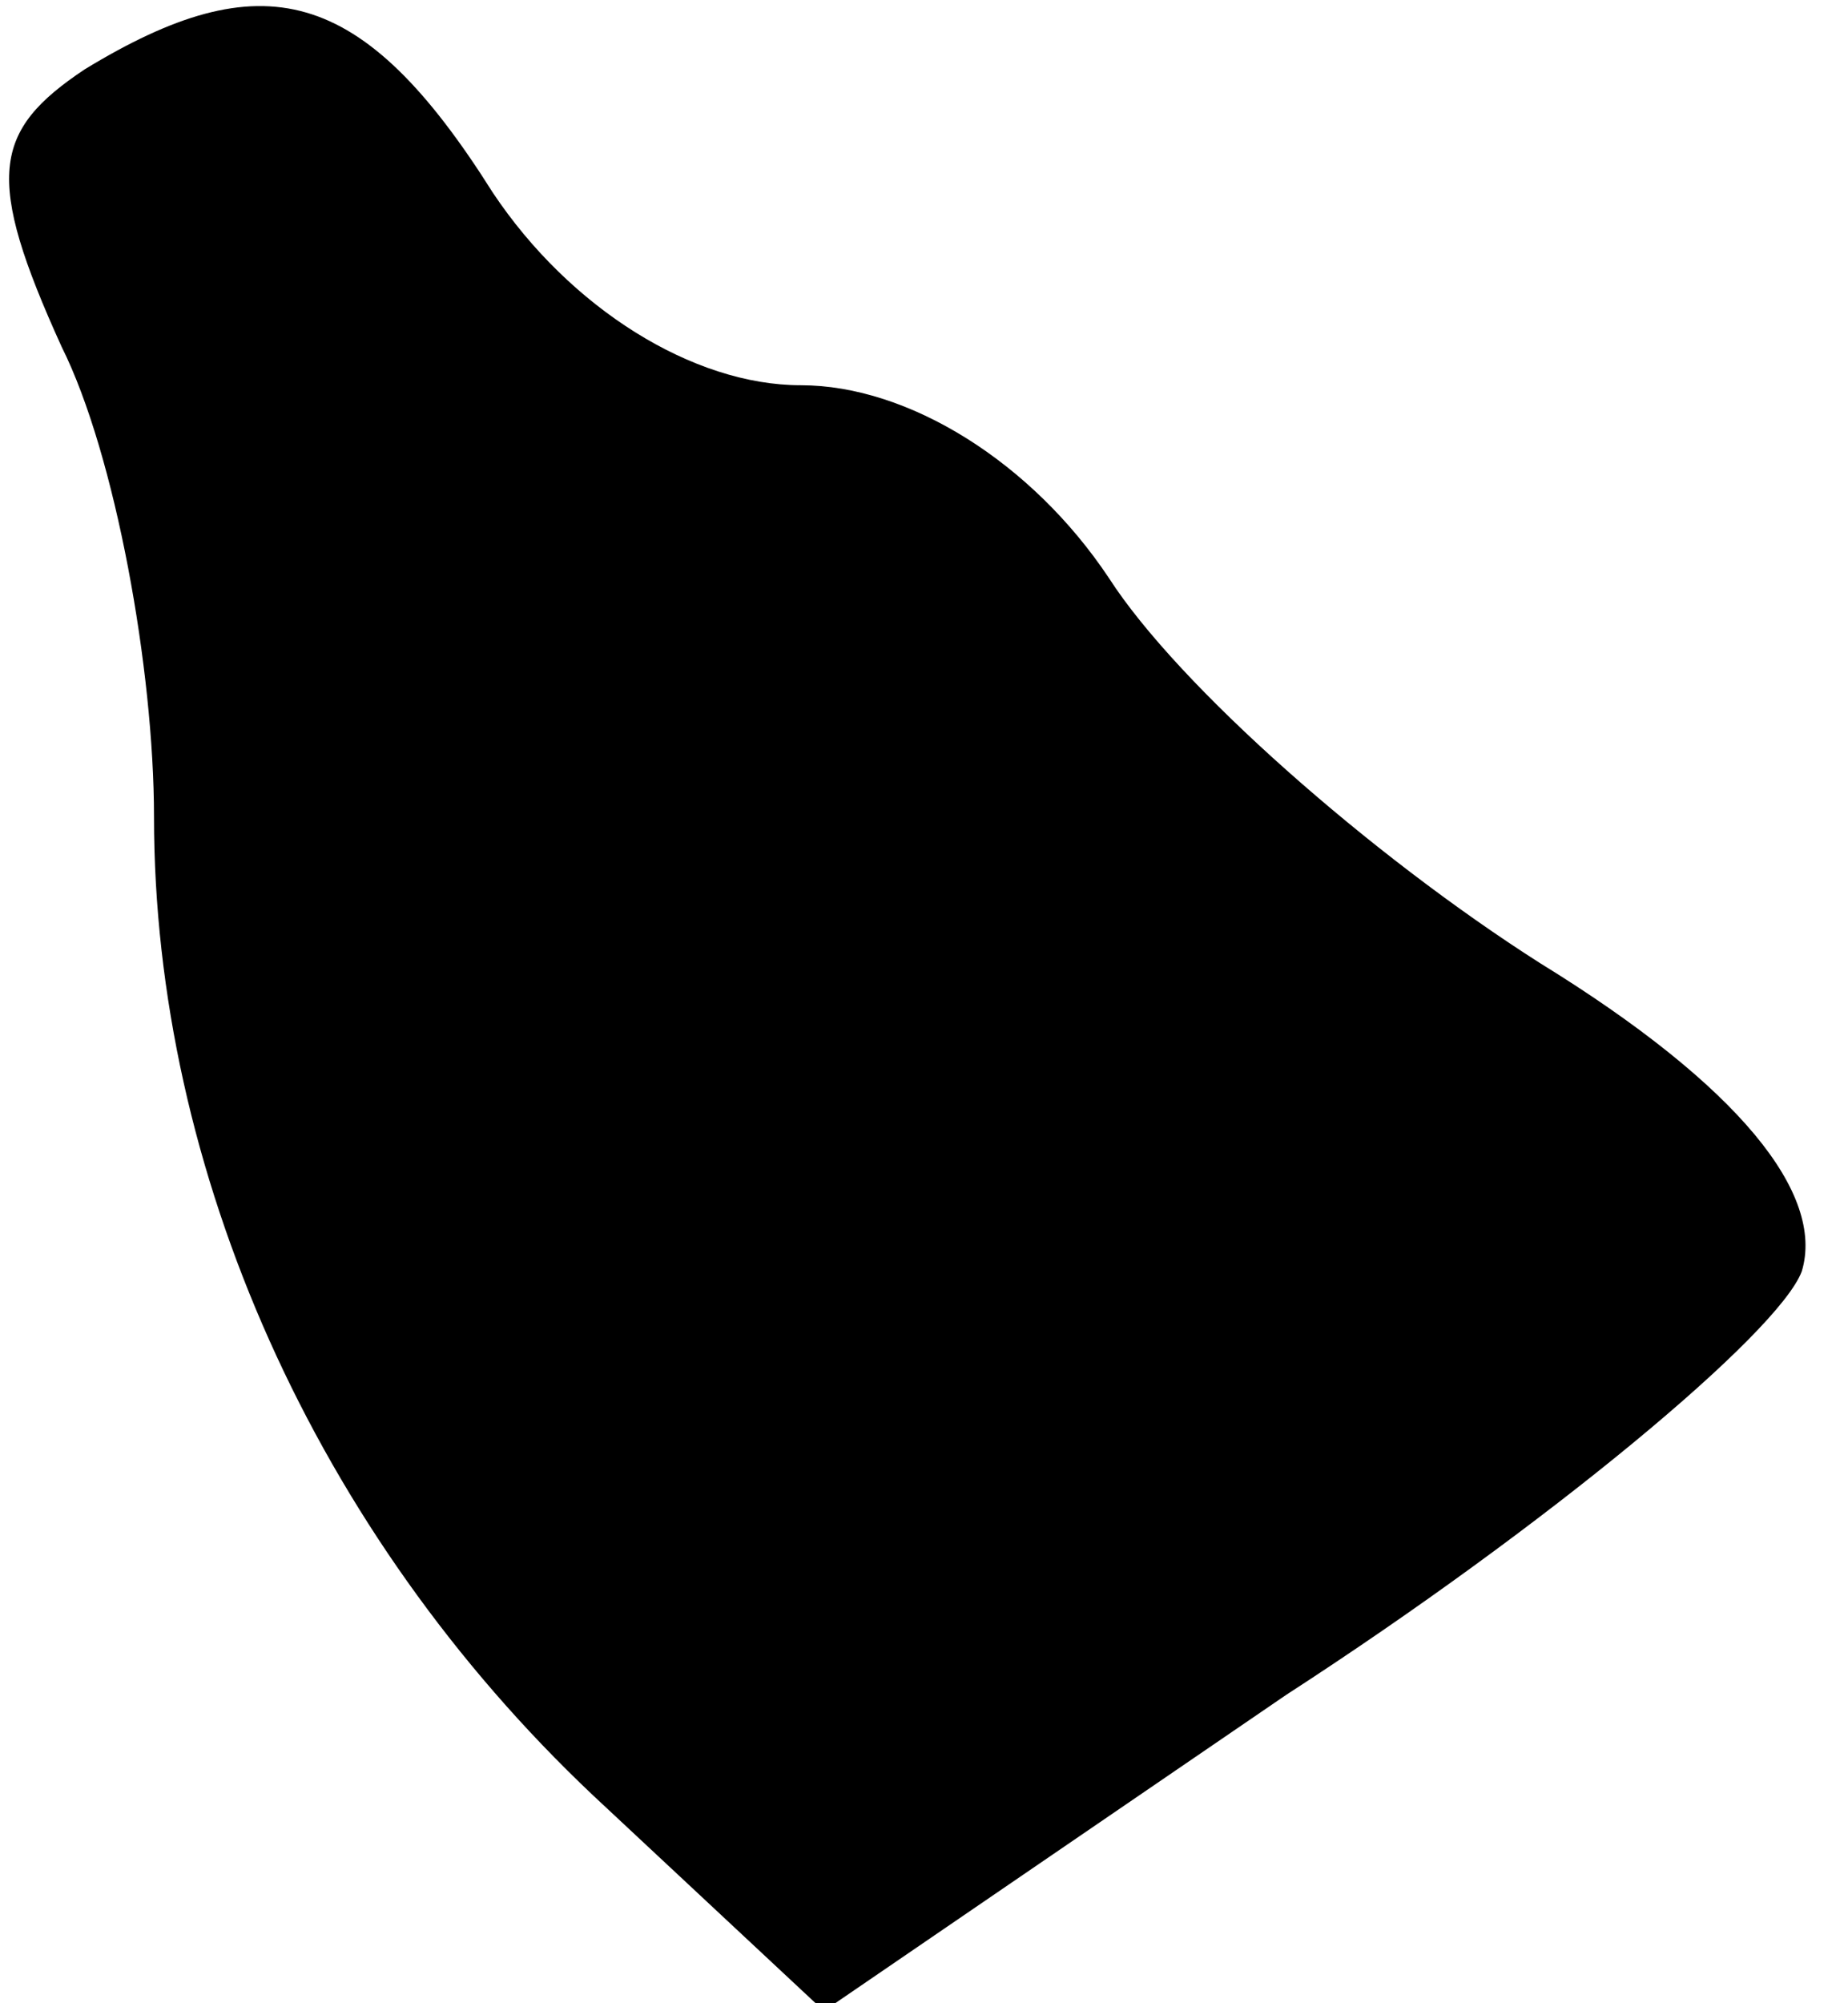 <?xml version="1.0" standalone="no"?>
<!DOCTYPE svg PUBLIC "-//W3C//DTD SVG 20010904//EN"
 "http://www.w3.org/TR/2001/REC-SVG-20010904/DTD/svg10.dtd">
<svg version="1.0" xmlns="http://www.w3.org/2000/svg"
 width="24pt" height="26pt" viewBox="0 0 24 26"
 preserveAspectRatio="xMidYMid meet">
<g transform="translate(0,26) scale(0.1,-0.1)"
fill="#000000" stroke="none">
<path fill="#000000" stroke="none" d="M11 251 c-12 -8 -13 -14 -3 -36 7 -14
12 -42 12 -61 0 -46 21 -93 57 -127 l30 -28 60 41 c34 22 64 47 67 55 3 10 -8
24 -34 40 -22 14 -47 36 -56 50 -10 15 -26 25 -40 25 -14 0 -30 10 -40 25 -17
27 -30 30 -53 16z"/>
</g>
</svg>
